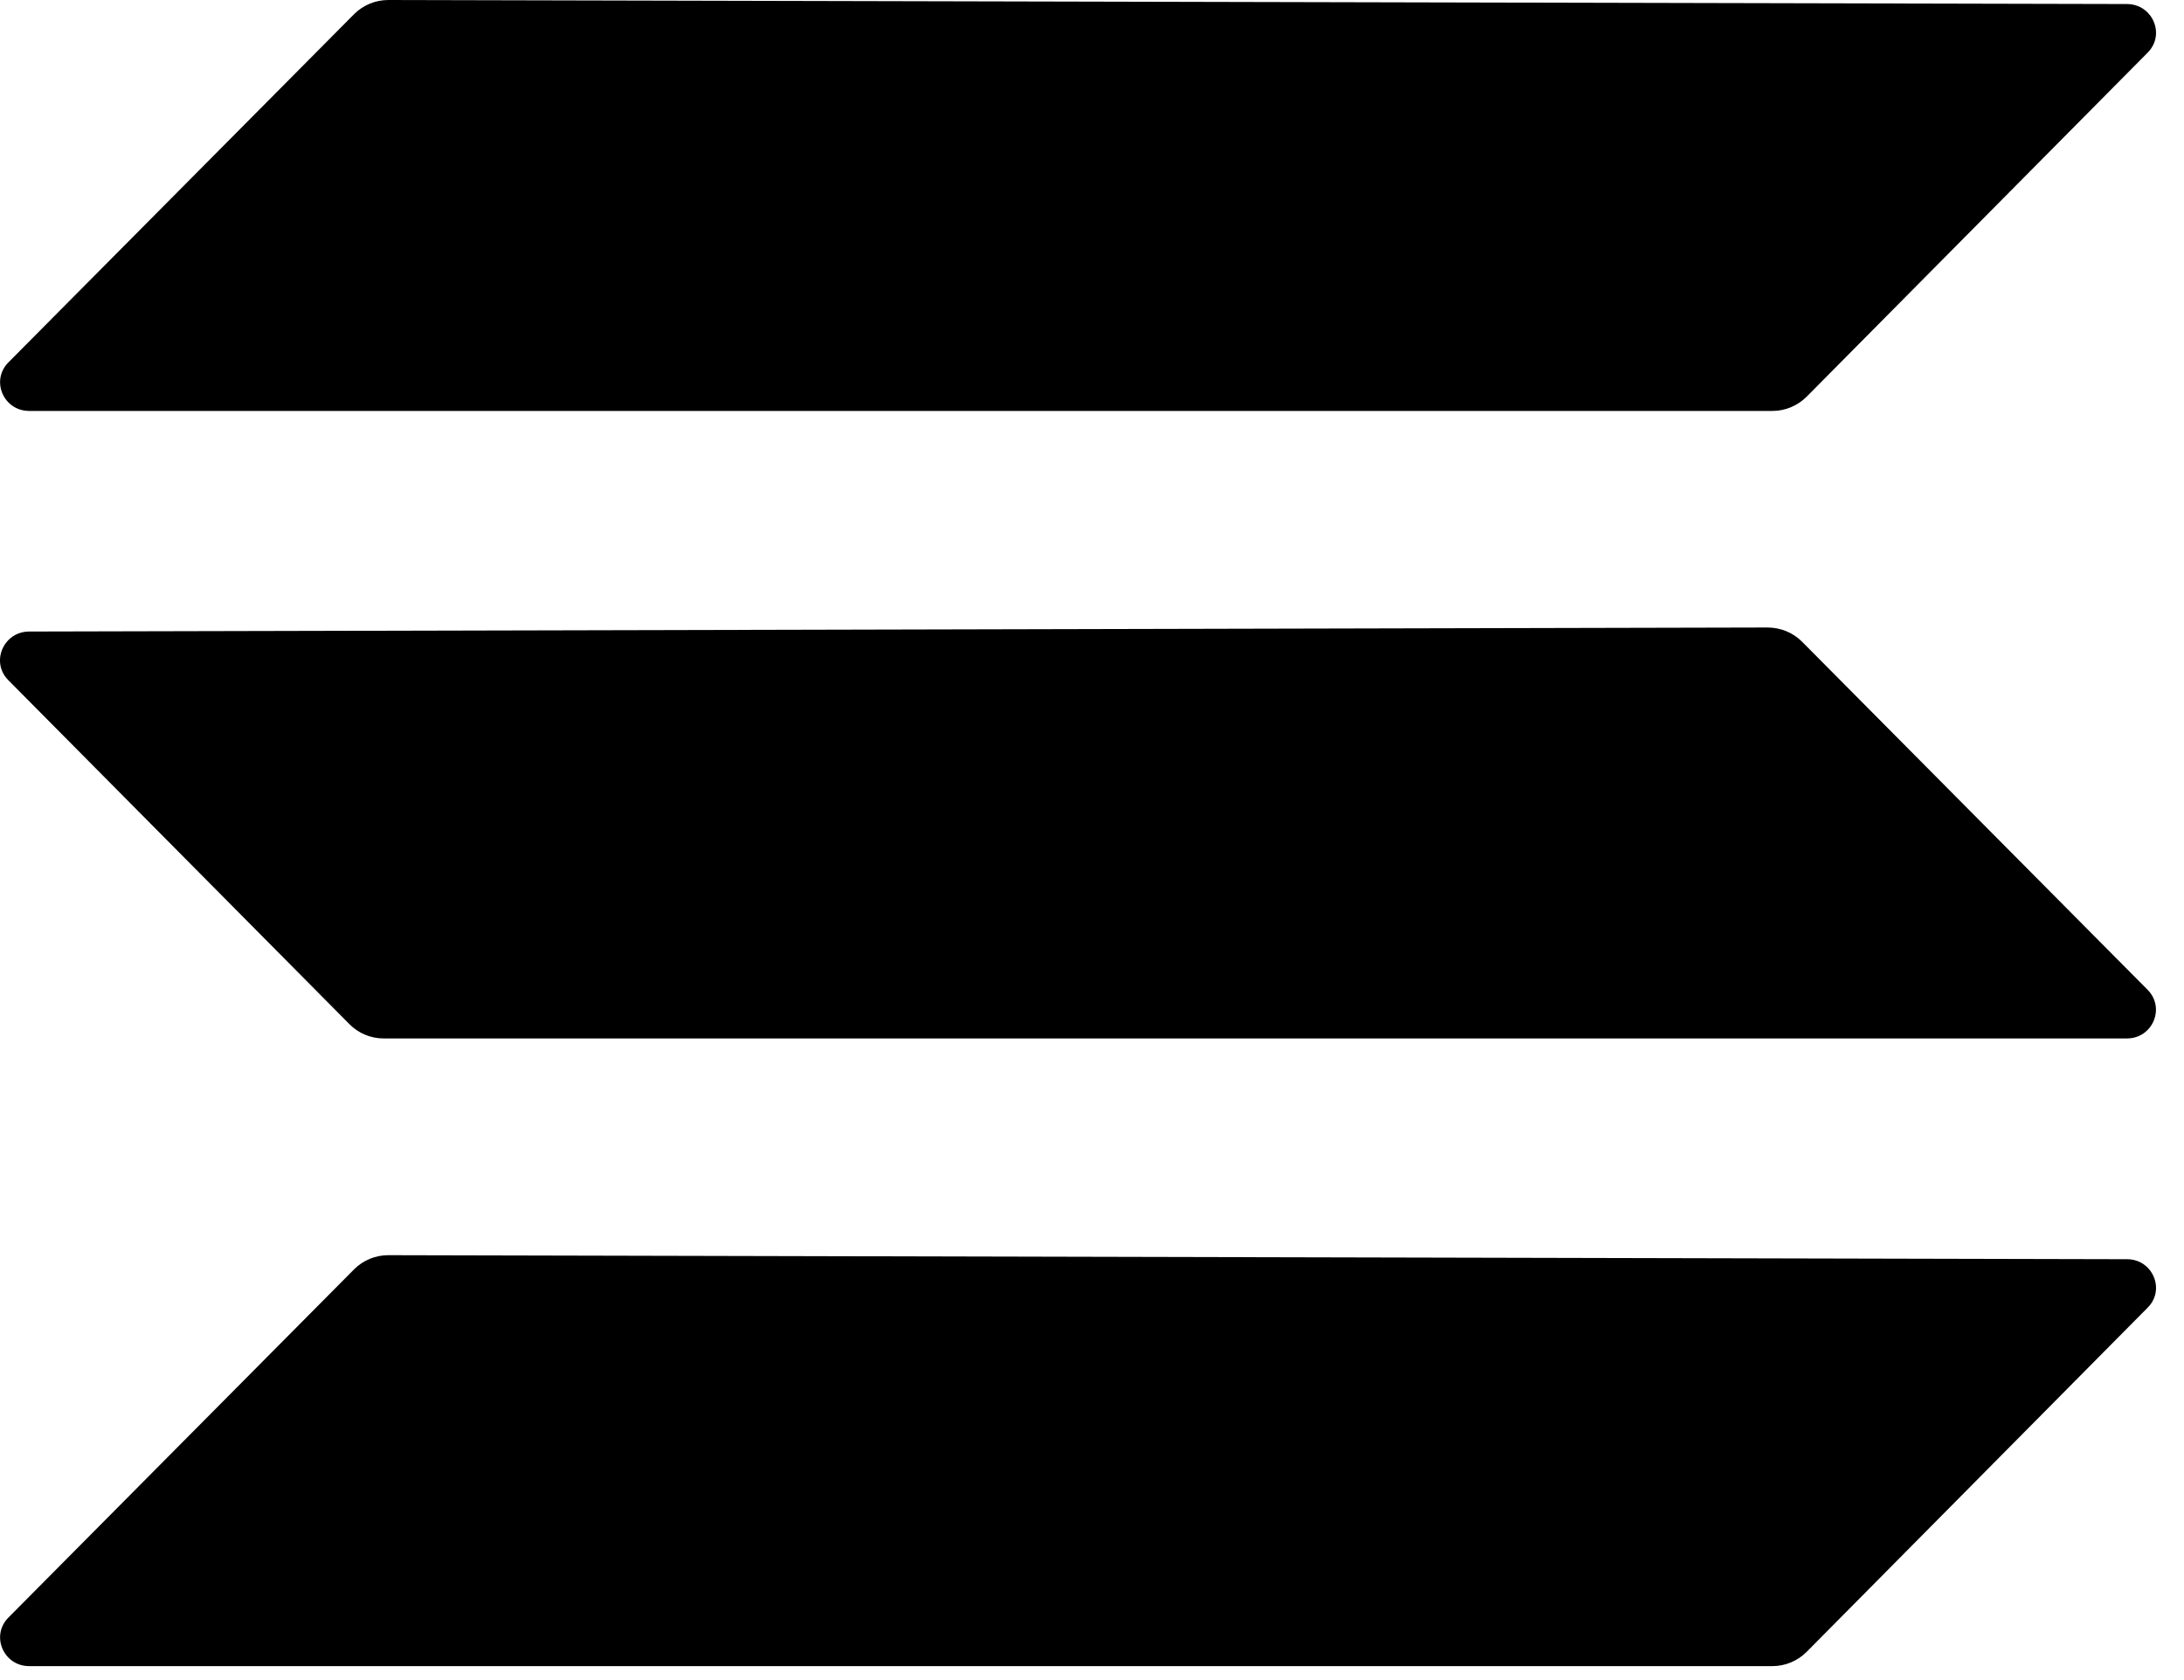 <svg viewBox="0 0 13 10" fill="none" xmlns="http://www.w3.org/2000/svg">
<path d="M12.661 0.024L2.312 0C2.235 0 2.162 0.03 2.108 0.084L0.05 2.157C-0.057 2.265 0.021 2.446 0.174 2.446H10.55C10.627 2.446 10.7 2.415 10.754 2.361L12.784 0.313C12.891 0.205 12.813 0.025 12.661 0.024Z" fill="url(#paint0_linear_2003_2223)" style=""/>
<path d="M12.661 7.495L2.312 7.471C2.235 7.471 2.162 7.501 2.108 7.555L0.05 9.628C-0.057 9.736 0.021 9.917 0.174 9.917H10.55C10.627 9.917 10.7 9.886 10.754 9.832L12.784 7.783C12.891 7.676 12.813 7.495 12.661 7.495Z" fill="url(#paint1_linear_2003_2223)" style=""/>
<path d="M0.173 3.759L10.521 3.735C10.598 3.735 10.672 3.765 10.726 3.819L12.784 5.892C12.89 6 12.813 6.181 12.66 6.181H2.283C2.207 6.181 2.133 6.15 2.08 6.096L0.049 4.048C-0.057 3.941 0.02 3.76 0.173 3.759Z" fill="url(#paint2_linear_2003_2223)" style=""/>
<defs>
<linearGradient id="paint0_linear_2003_2223" x1="12.118" y1="0.33" x2="1.764" y2="9.37" gradientUnits="userSpaceOnUse">
<stop stop-color="#09F4A7" style="stop-color:#09F4A7;stop-color:color(display-p3 0.035 0.957 0.655);stop-opacity:1;"/>
<stop offset="0.502" stop-color="#5F7DD6" style="stop-color:#5F7DD6;stop-color:color(display-p3 0.372 0.491 0.84);stop-opacity:1;"/>
<stop offset="1" stop-color="#D921FE" style="stop-color:#D921FE;stop-color:color(display-p3 0.851 0.129 0.996);stop-opacity:1;"/>
</linearGradient>
<linearGradient id="paint1_linear_2003_2223" x1="12.118" y1="0.33" x2="1.764" y2="9.37" gradientUnits="userSpaceOnUse">
<stop stop-color="#09F4A7" style="stop-color:#09F4A7;stop-color:color(display-p3 0.035 0.957 0.655);stop-opacity:1;"/>
<stop offset="0.502" stop-color="#5F7DD6" style="stop-color:#5F7DD6;stop-color:color(display-p3 0.372 0.491 0.84);stop-opacity:1;"/>
<stop offset="1" stop-color="#D921FE" style="stop-color:#D921FE;stop-color:color(display-p3 0.851 0.129 0.996);stop-opacity:1;"/>
</linearGradient>
<linearGradient id="paint2_linear_2003_2223" x1="12.118" y1="0.33" x2="1.764" y2="9.37" gradientUnits="userSpaceOnUse">
<stop stop-color="#09F4A7" style="stop-color:#09F4A7;stop-color:color(display-p3 0.035 0.957 0.655);stop-opacity:1;"/>
<stop offset="0.502" stop-color="#5F7DD6" style="stop-color:#5F7DD6;stop-color:color(display-p3 0.372 0.491 0.84);stop-opacity:1;"/>
<stop offset="1" stop-color="#D921FE" style="stop-color:#D921FE;stop-color:color(display-p3 0.851 0.129 0.996);stop-opacity:1;"/>
</linearGradient>
</defs>
</svg>
